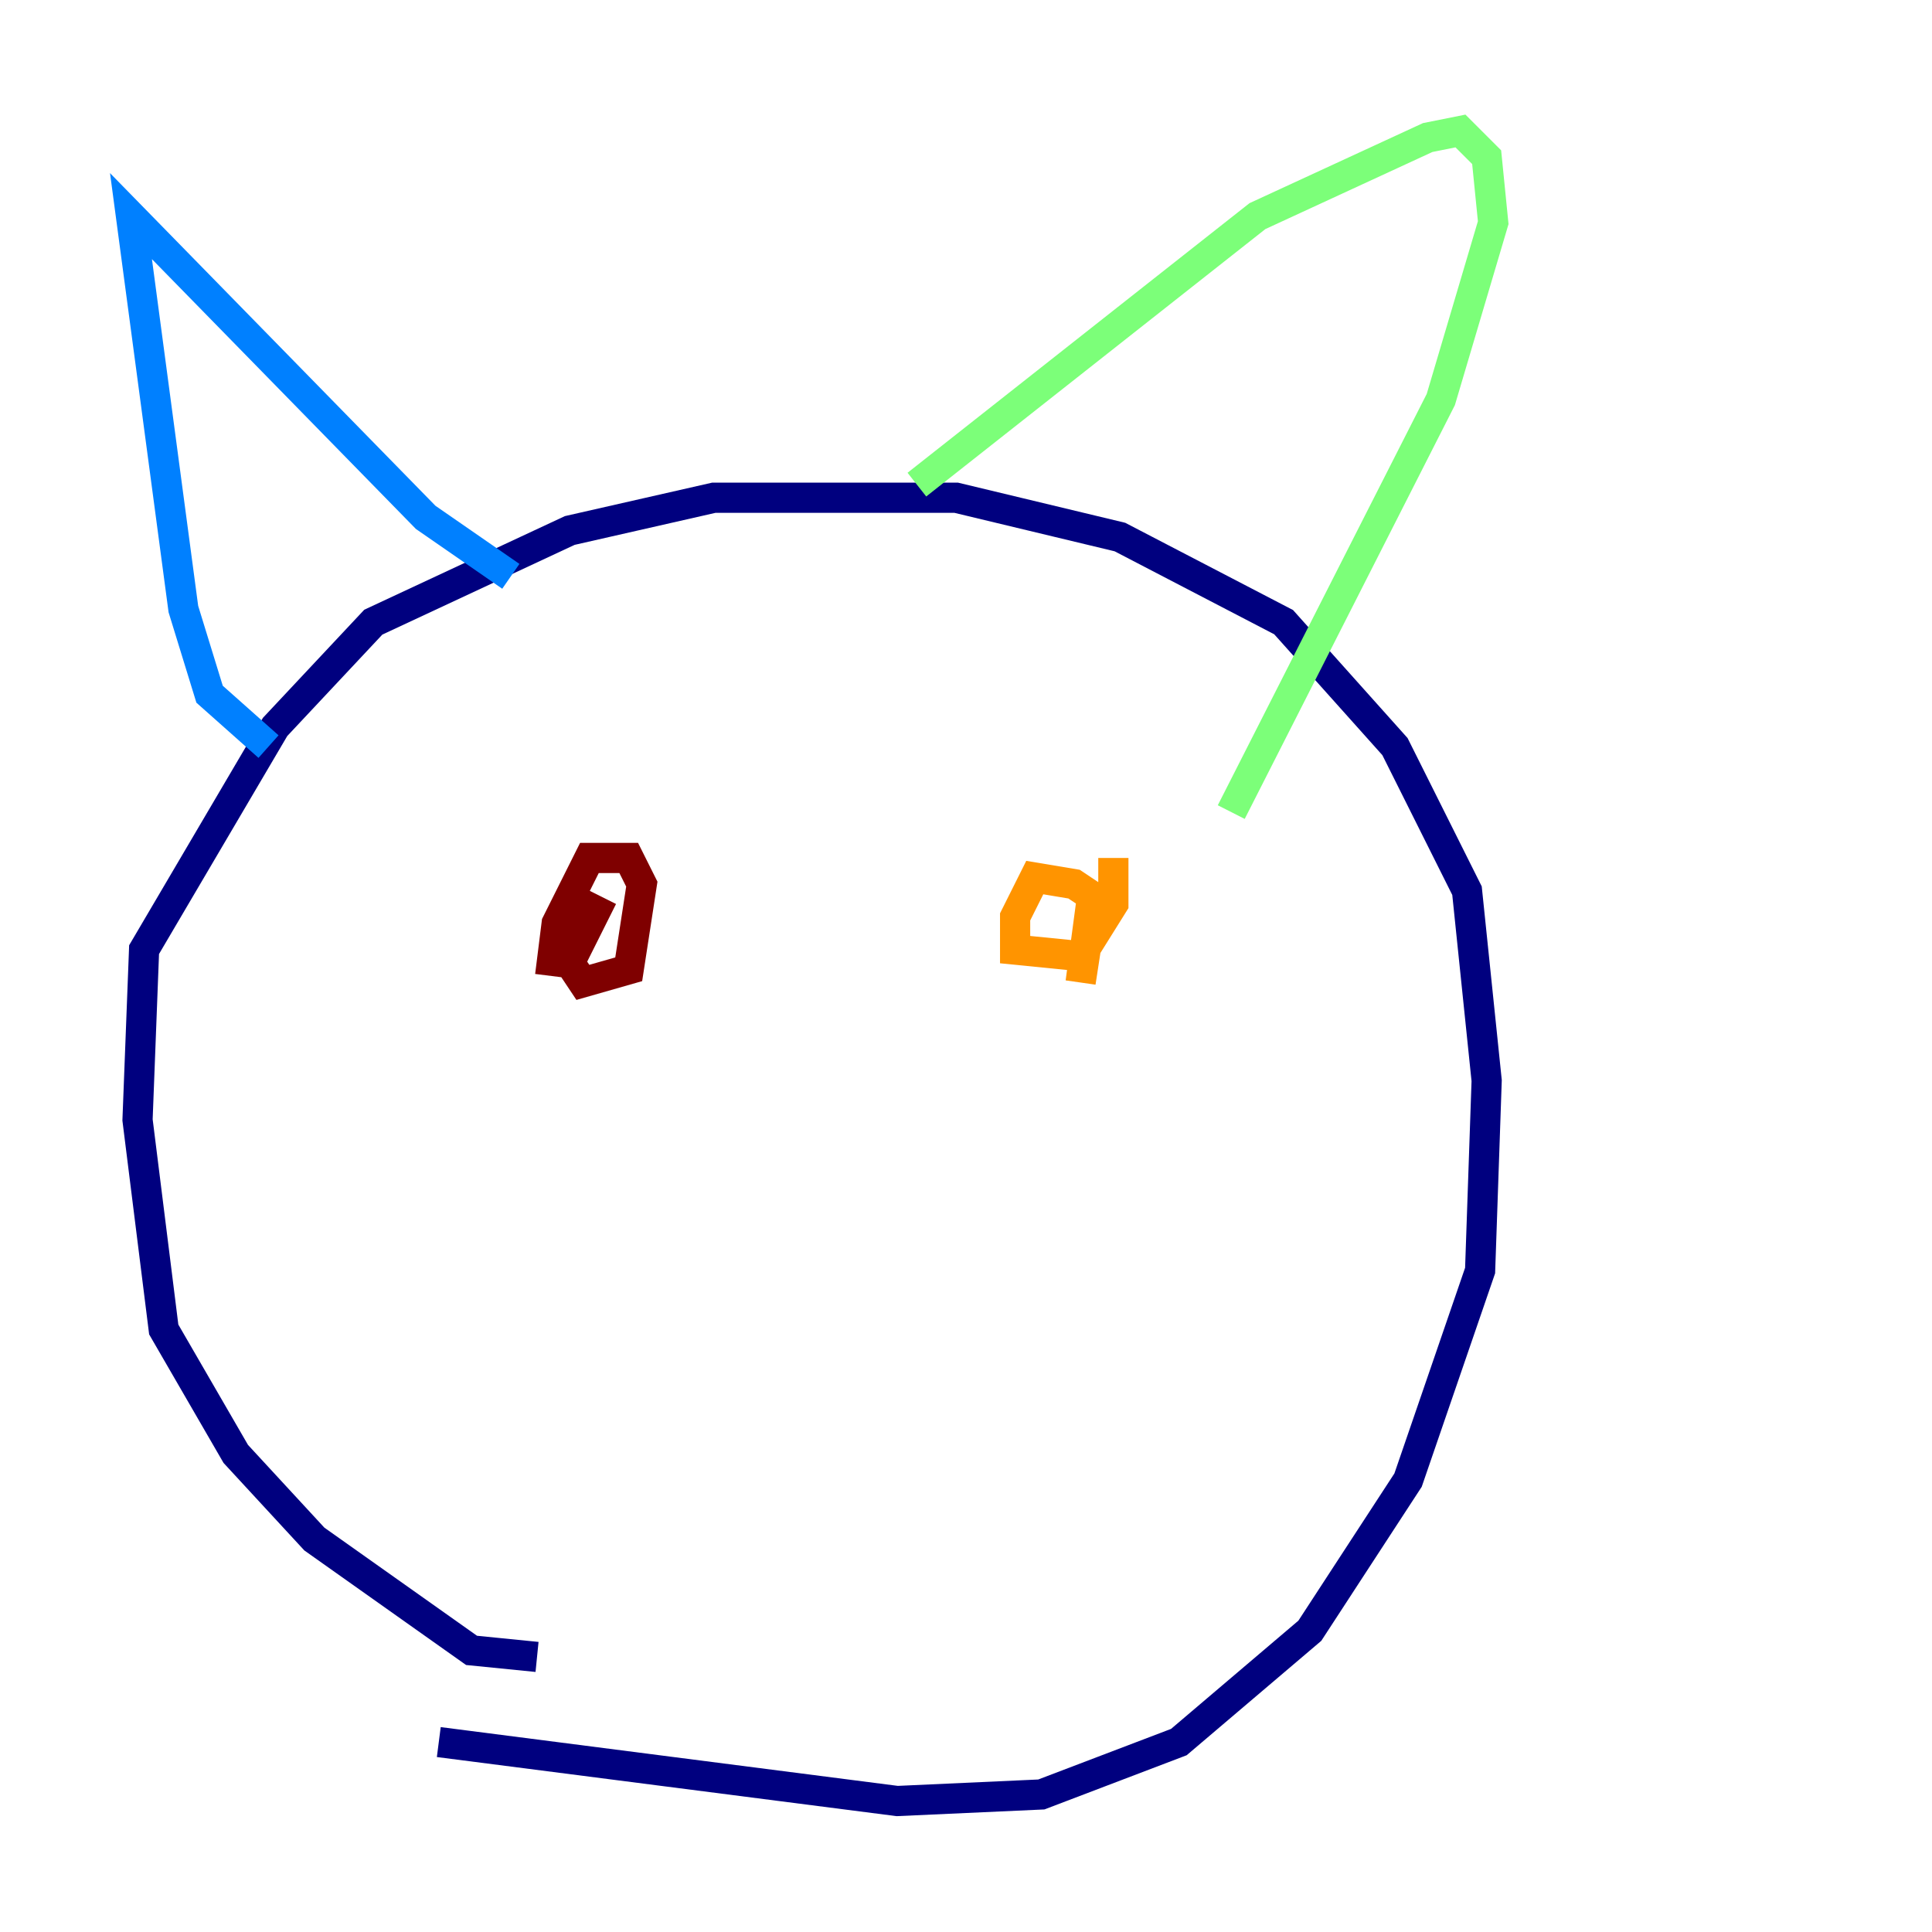 <?xml version="1.0" encoding="utf-8" ?>
<svg baseProfile="tiny" height="128" version="1.2" viewBox="0,0,128,128" width="128" xmlns="http://www.w3.org/2000/svg" xmlns:ev="http://www.w3.org/2001/xml-events" xmlns:xlink="http://www.w3.org/1999/xlink"><defs /><polyline fill="none" points="35.58,109.776 31.241,109.342 20.827,101.966 15.62,96.325 10.848,88.081 9.112,74.197 9.546,62.915 18.224,48.163 24.732,41.22 37.749,35.146 47.295,32.976 63.349,32.976 74.197,35.58 85.044,41.22 92.42,49.464 97.193,59.01 98.495,71.593 98.061,84.176 93.288,98.061 86.78,108.041 78.102,115.417 68.99,118.888 59.444,119.322 29.071,115.417" stroke="#00007f" stroke-width="2" /><polyline fill="none" points="17.79,49.464 13.885,45.993 12.149,40.352 8.678,14.319 28.203,34.278 33.844,38.183" stroke="#0080ff" stroke-width="2" /><polyline fill="none" points="60.746,32.108 83.308,14.319 94.59,9.112 96.759,8.678 98.495,10.414 98.929,14.752 95.458,26.468 81.573,53.803" stroke="#7cff79" stroke-width="2" /><polyline fill="none" points="72.461,58.576 71.593,65.085 72.461,59.444 71.159,58.576 68.556,58.142 67.254,60.746 67.254,62.915 71.593,63.349 73.763,59.878 73.763,56.841" stroke="#ff9400" stroke-width="2" /><polyline fill="none" points="39.919,59.444 37.749,63.783 38.617,65.085 41.654,64.217 42.522,58.576 41.654,56.841 39.051,56.841 36.881,61.18 36.447,64.651" stroke="#7f0000" stroke-width="2" /></svg>